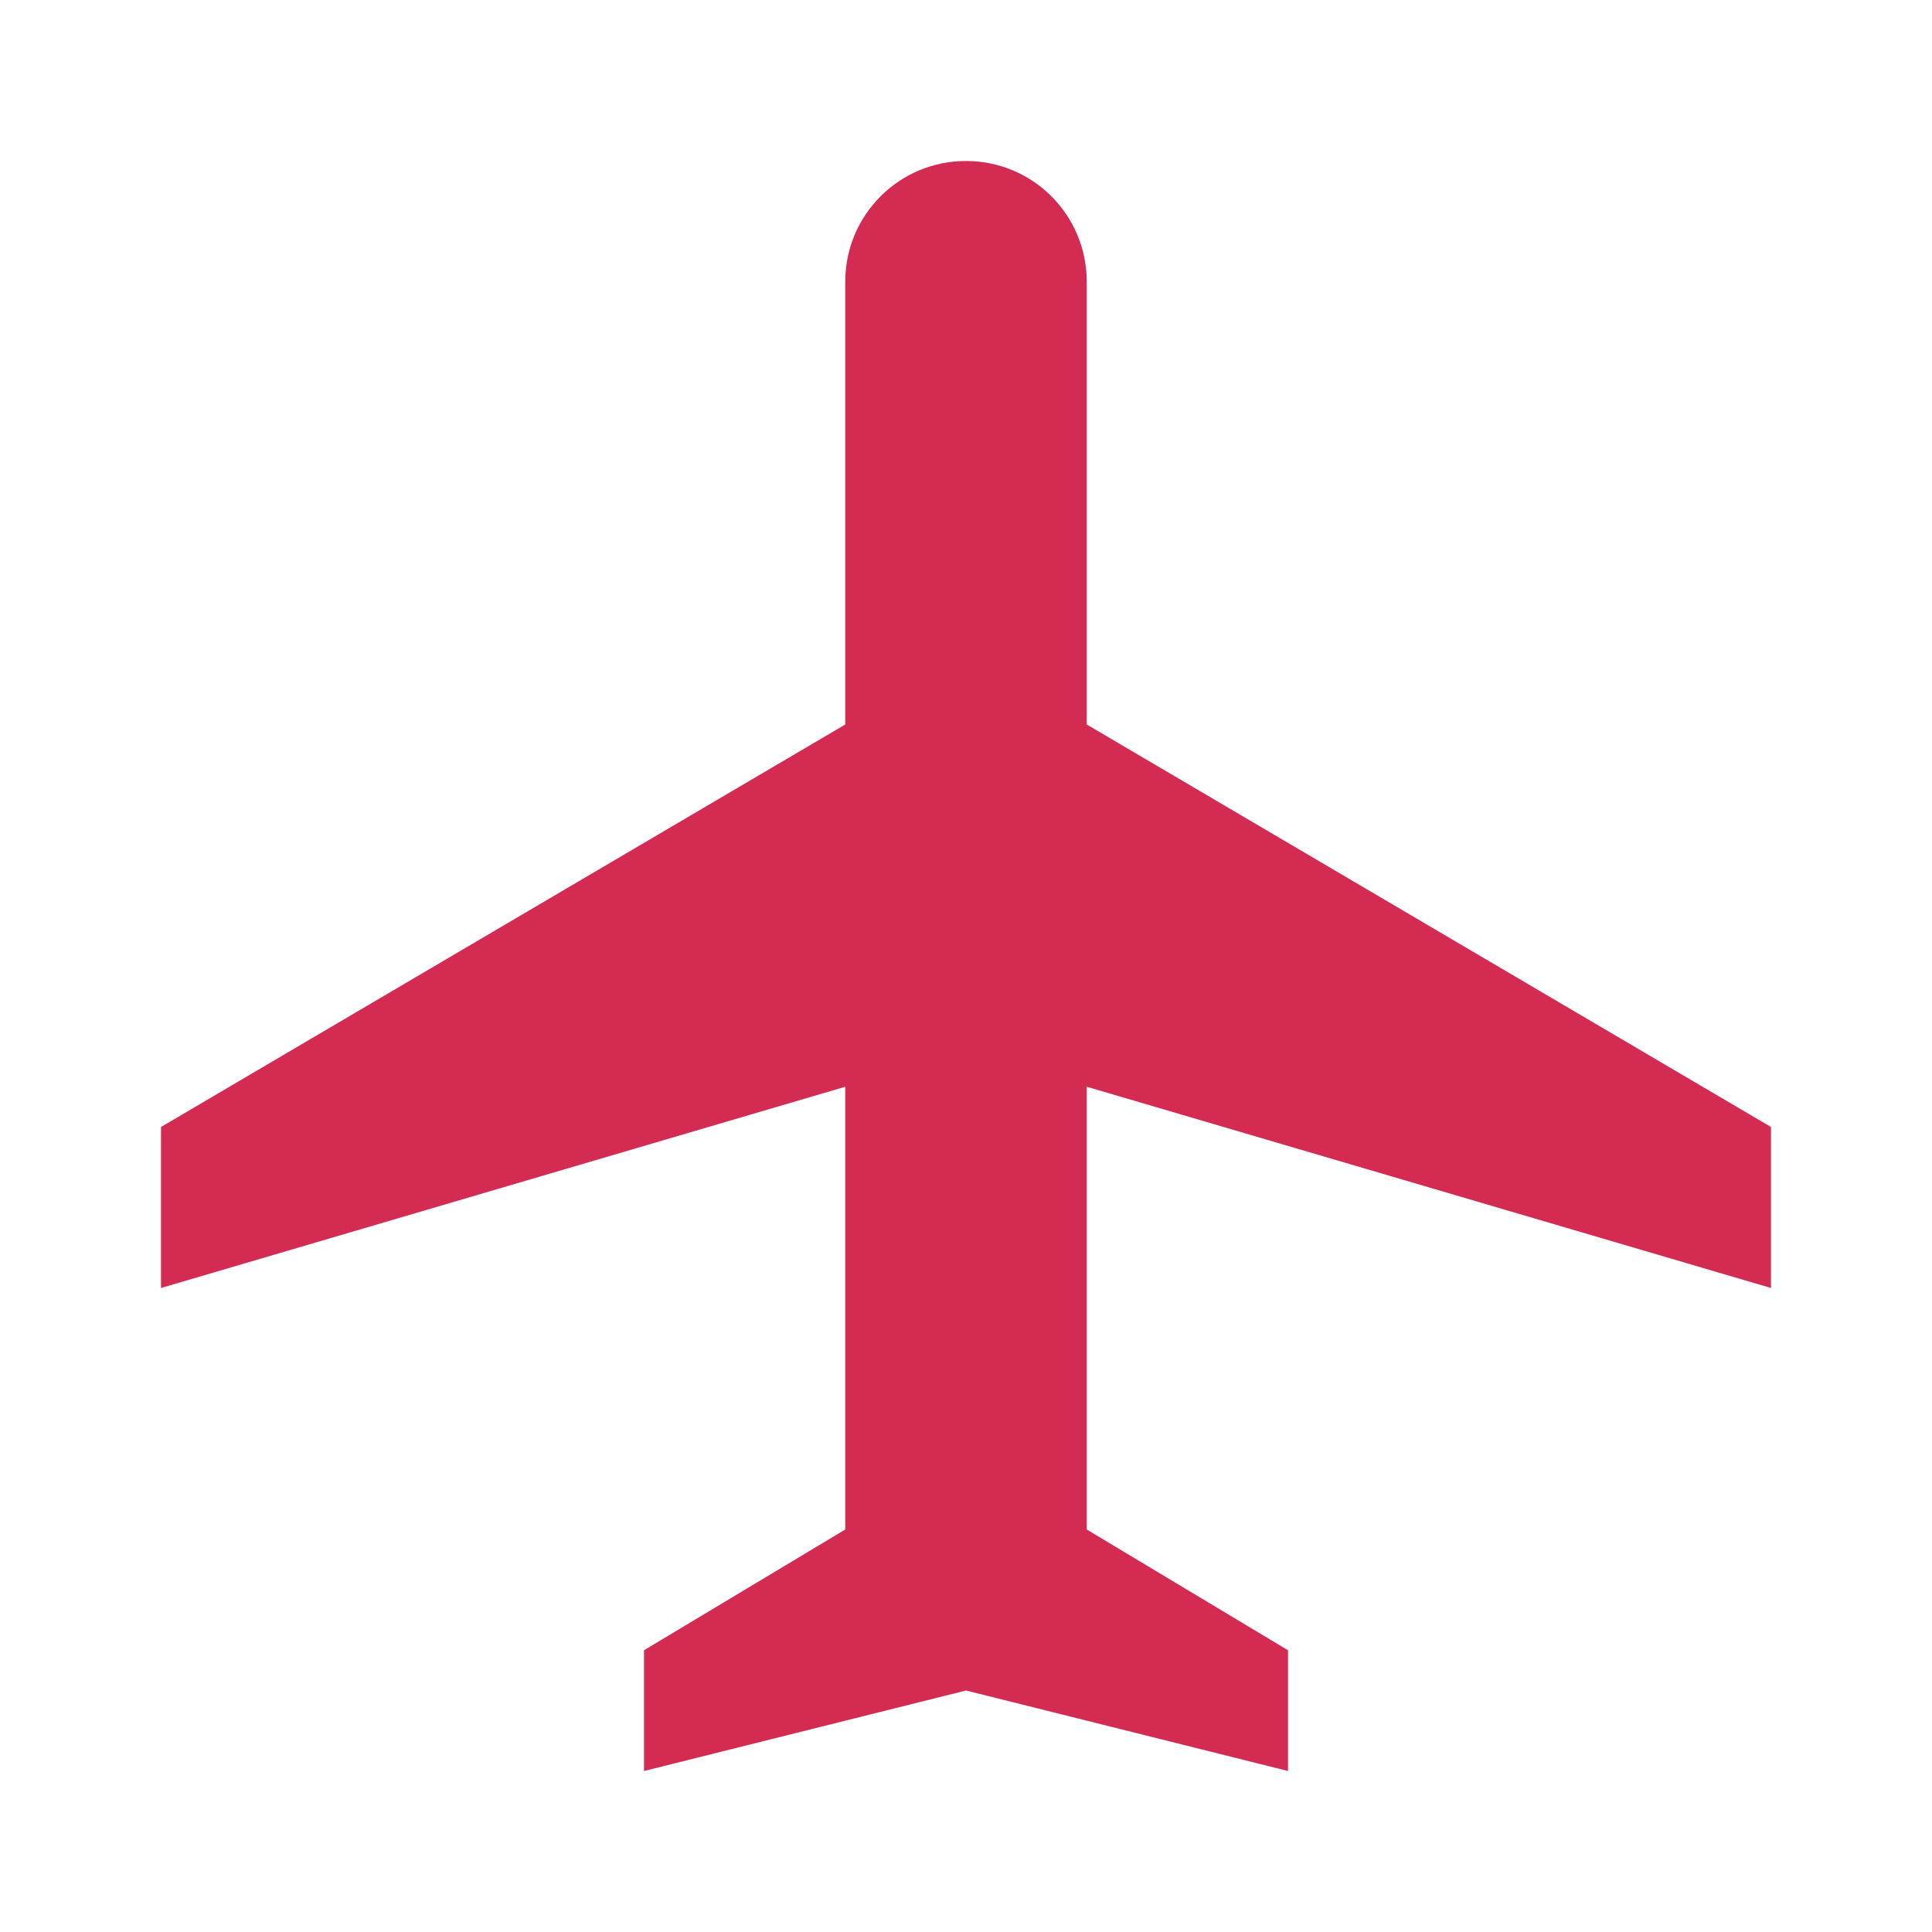 <svg width="48" height="48" viewBox="0 0 48 48" fill="none" xmlns="http://www.w3.org/2000/svg">
<path d="M44 32V28L27 18V7C27 5.34 25.66 4 24 4C22.34 4 21 5.34 21 7V18L4 28V32L21 27V38L16 41V44L24 42L32 44V41L27 38V27L44 32Z" fill="#D42B53"/>
</svg>
